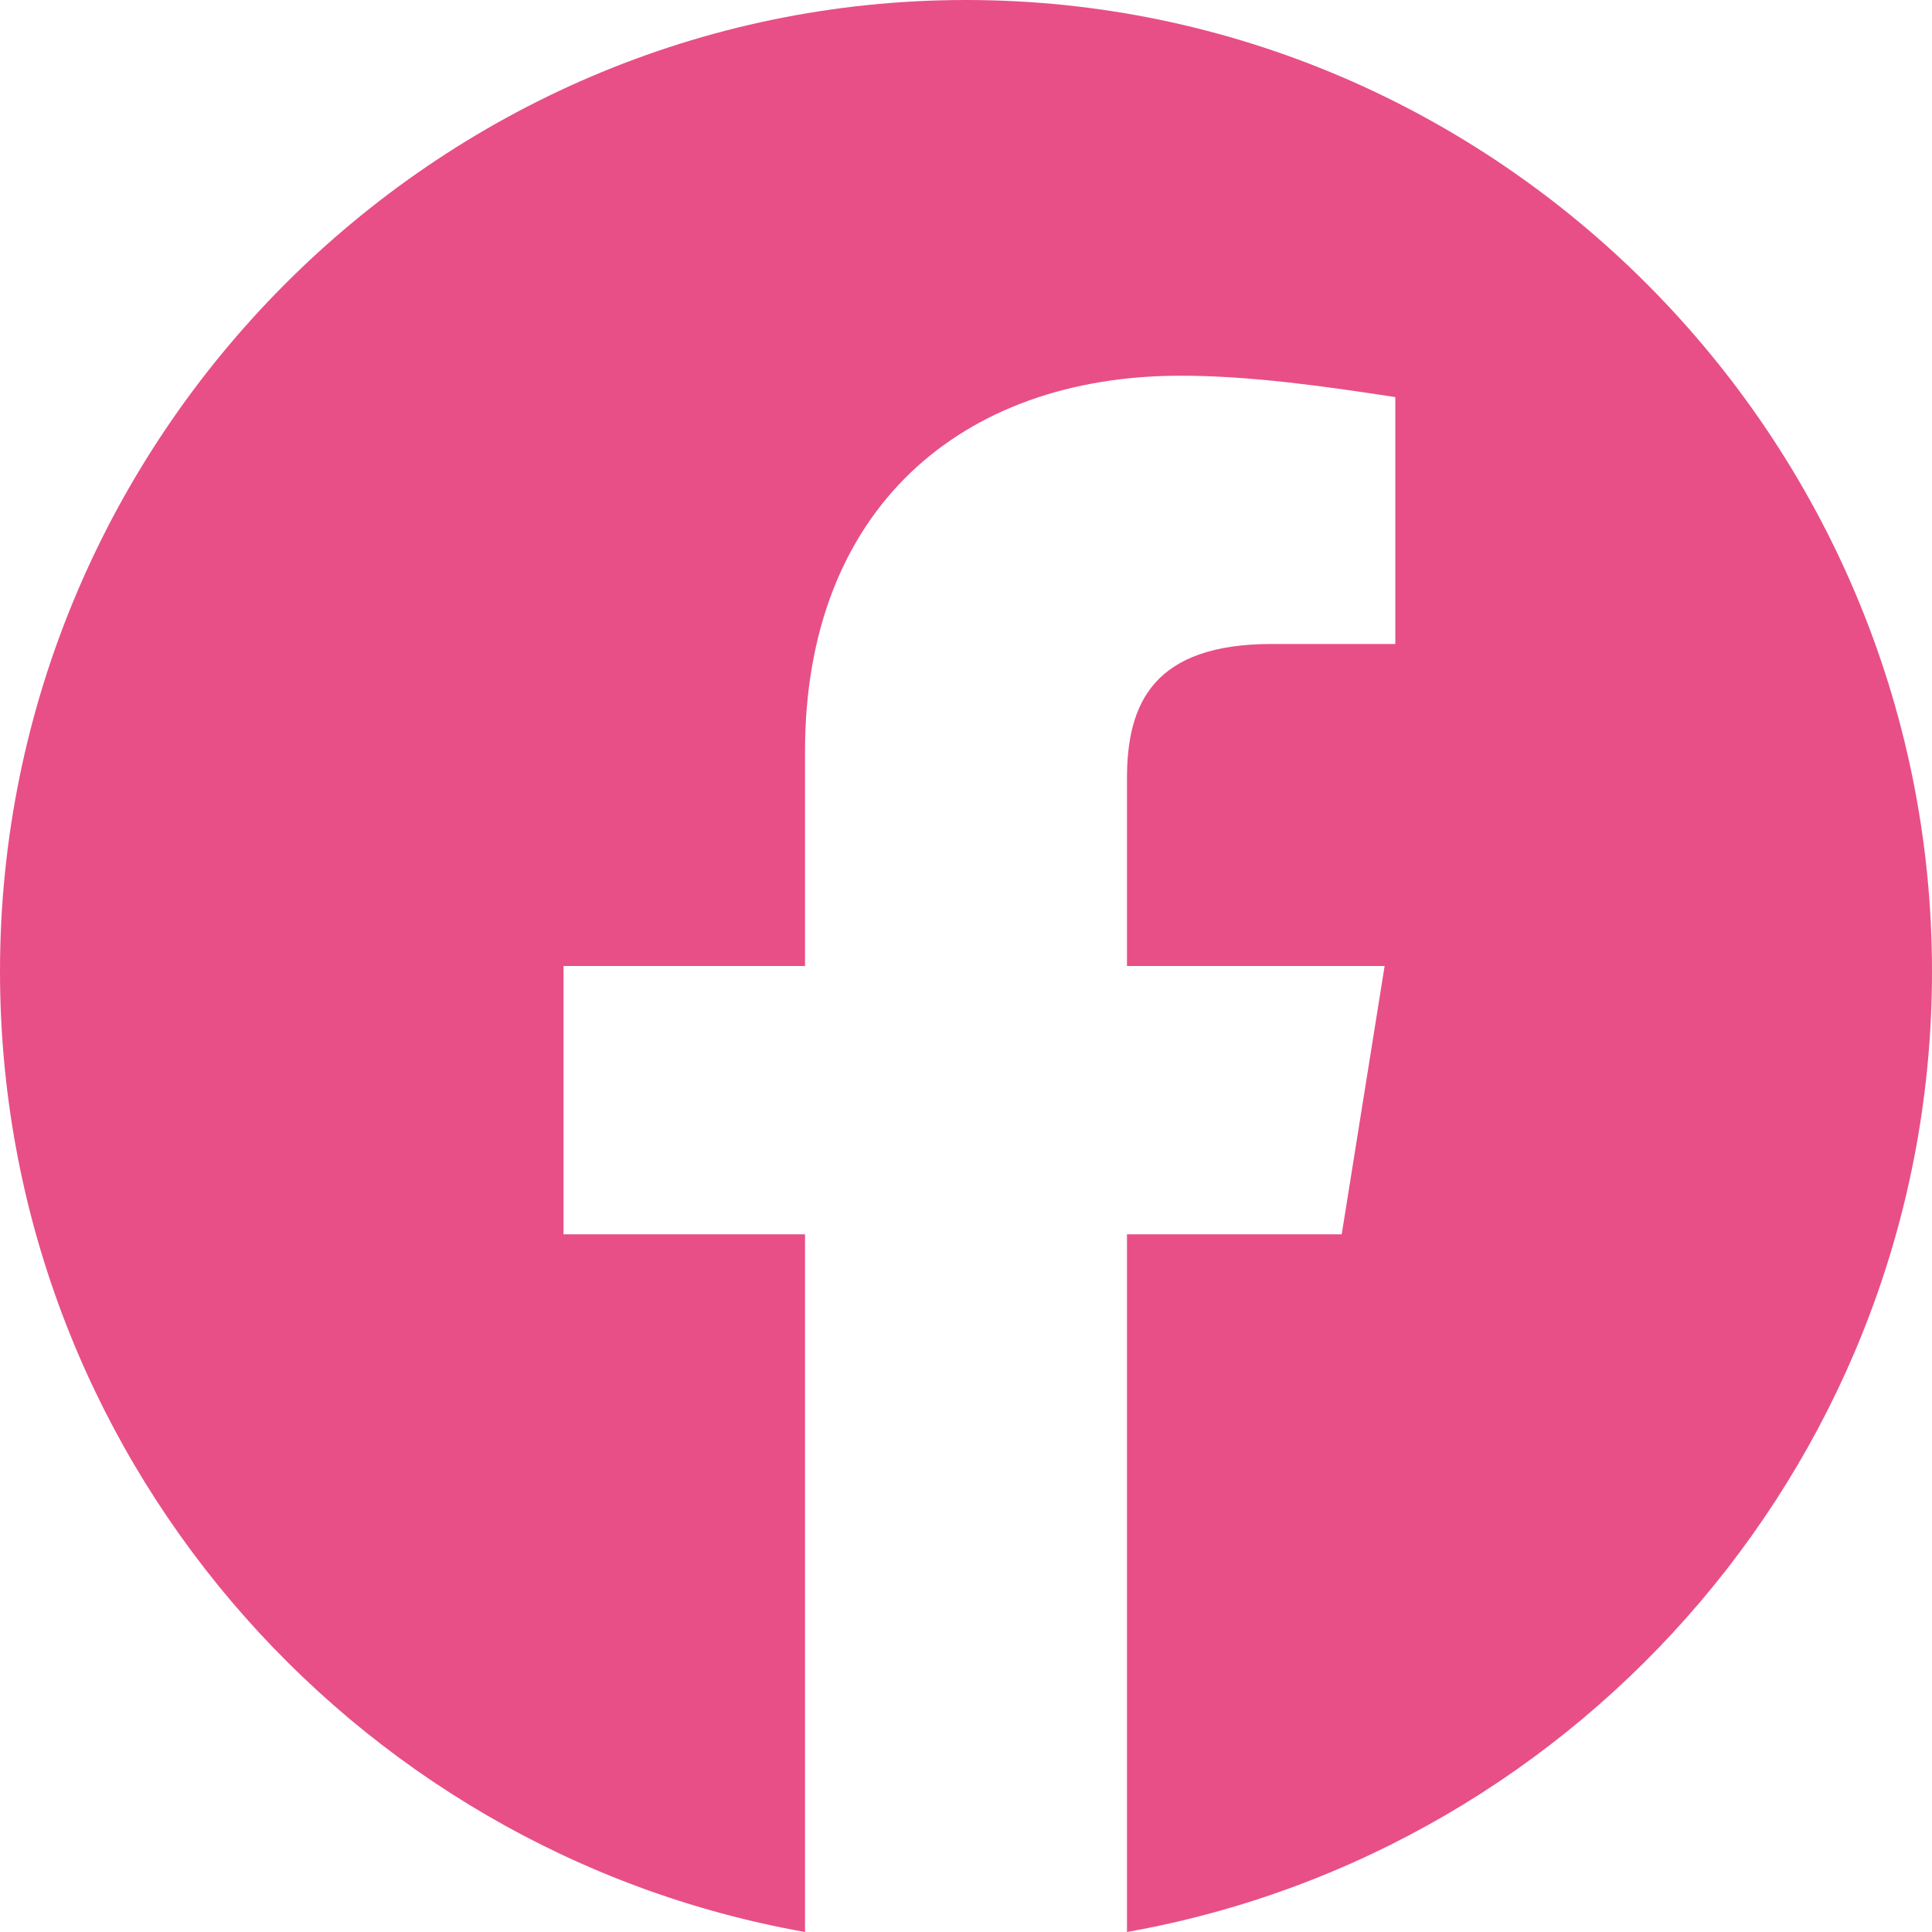 <svg width="28" height="28" viewBox="0 0 28 28" fill="none" xmlns="http://www.w3.org/2000/svg">
<path fill-rule="evenodd" clip-rule="evenodd" d="M0 14.078C0 21.038 5.055 26.826 11.667 28V17.889H8.167V14H11.667V10.889C11.667 7.388 13.922 5.445 17.111 5.445C18.122 5.445 19.212 5.6 20.222 5.755V9.333H18.433C16.722 9.333 16.333 10.188 16.333 11.278V14H20.067L19.445 17.889H16.333V28C22.945 26.826 28 21.04 28 14.078C28 6.335 21.7 0 14 0C6.3 0 0 6.335 0 14.078Z" fill="#E84F86"/>
</svg>
